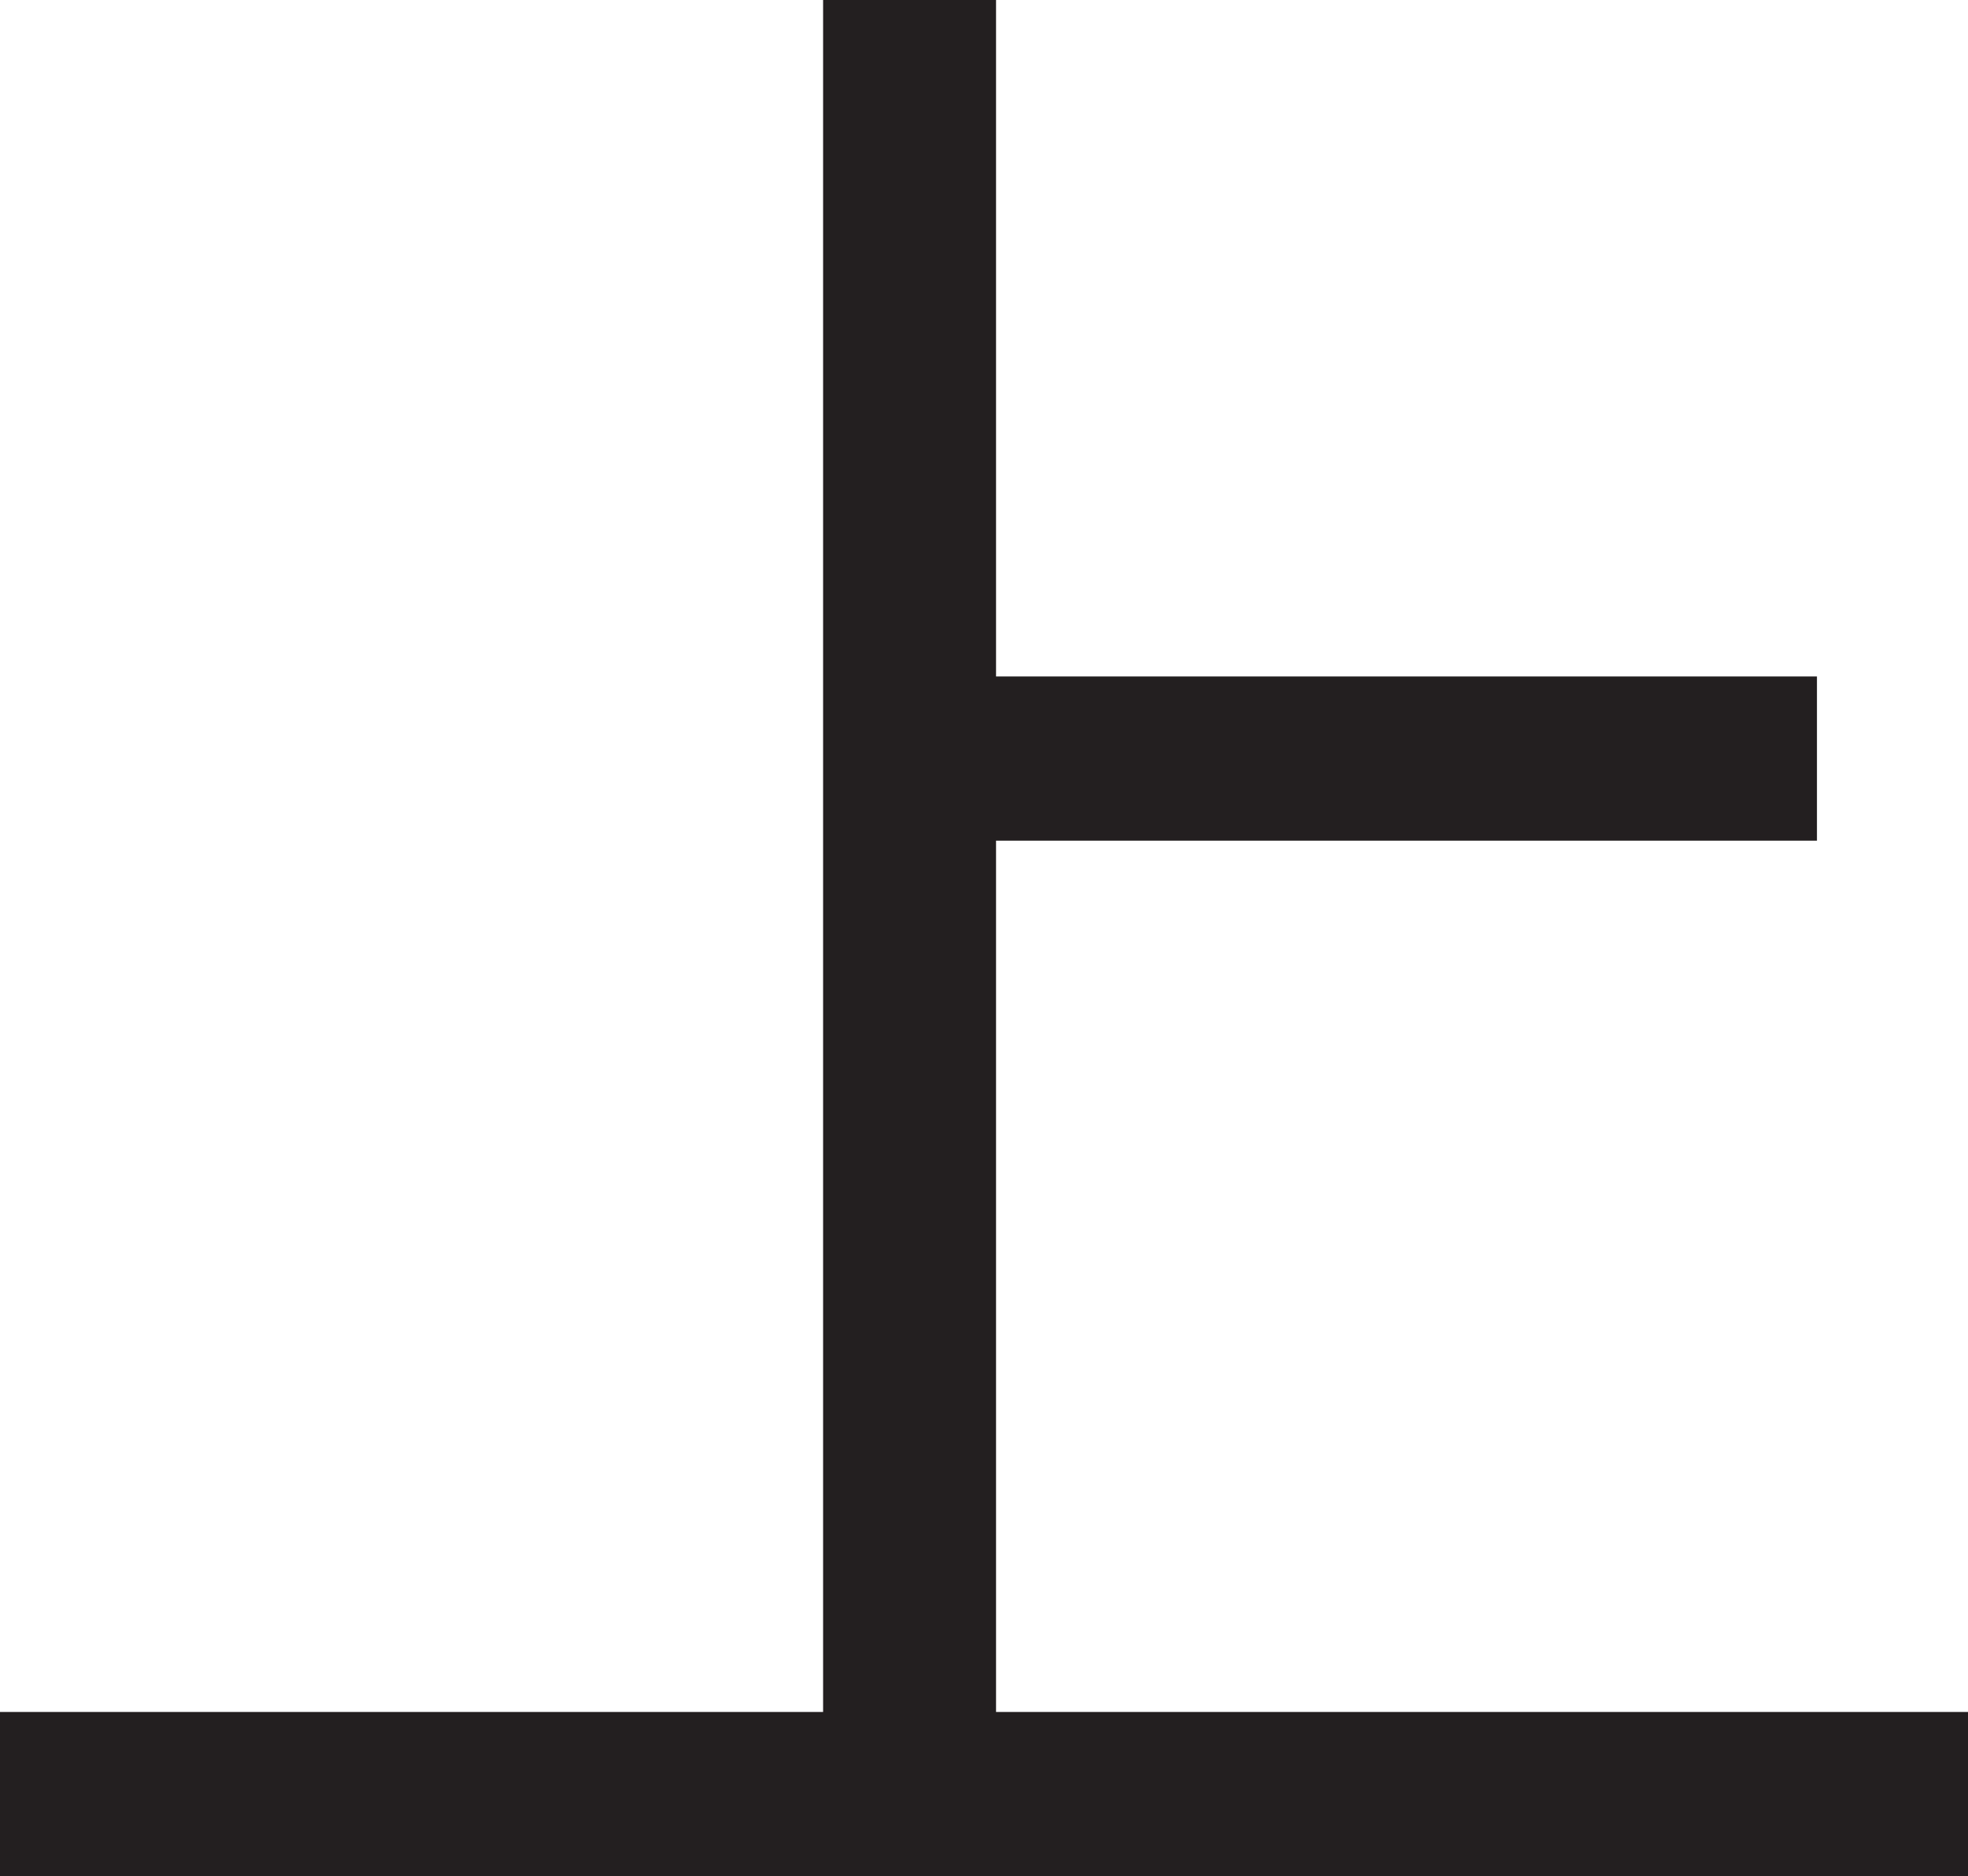 <?xml version="1.0" encoding="UTF-8"?>
<svg id="Layer_1" data-name="Layer 1" xmlns="http://www.w3.org/2000/svg" viewBox="0 0 224.75 214.25">
  <path d="M0,195.5h224.75v18.75H0v-18.75ZM94,0h19.75v205.5h-19.75V0ZM104.75,77.25h102.75v18.75h-102.75v-18.75Z" style="fill: #231f20; stroke-width: 0px;"/>
</svg>